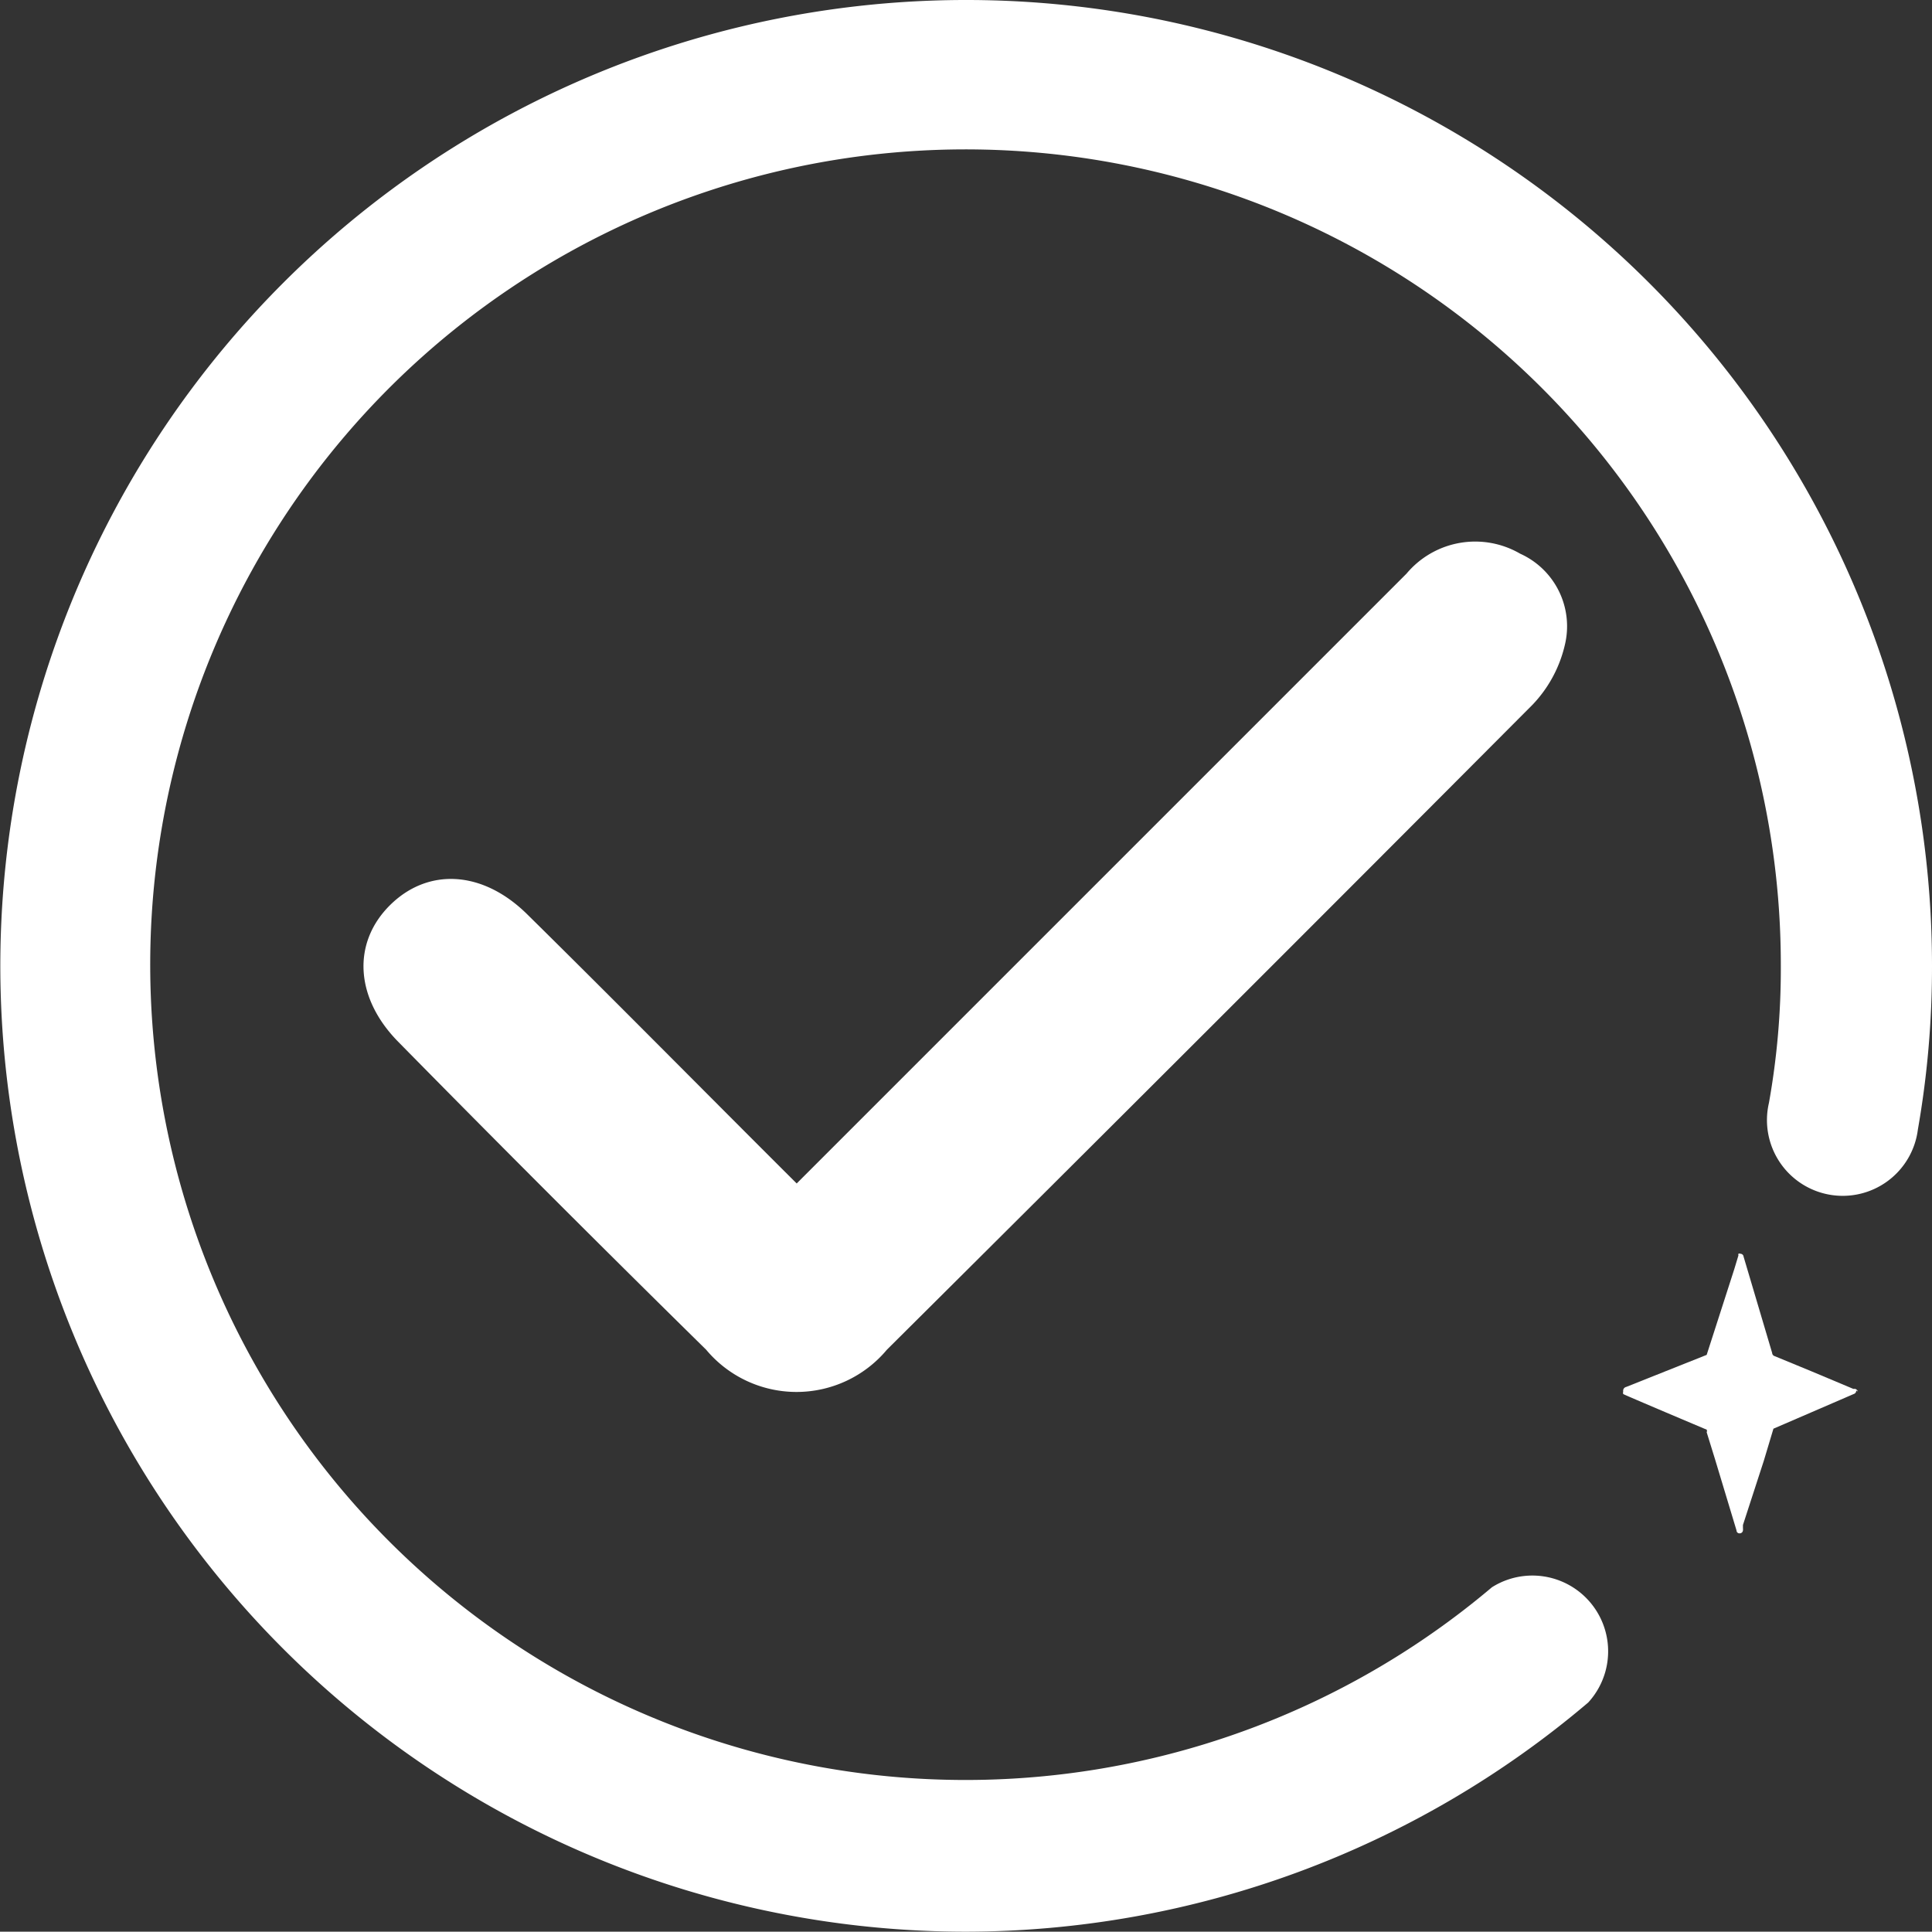 <svg xmlns="http://www.w3.org/2000/svg" viewBox="0 0 60.19 60.18"><rect x="0" y="0" width="60.19" height="60.18" fill="#333333" stroke="none"/><defs><style>.cls-1{fill:#fff;}</style></defs><g id="Capa_2" data-name="Capa 2"><g id="Capa_2-2" data-name="Capa 2"><path class="cls-1" d="M57.83,43.32a.11.11,0,0,1-.08.11l-2.5,1.08-.3,1-.65,2,0,.1a.25.25,0,0,1,0,.07v0a.1.1,0,0,1-.1.09.09.09,0,0,1-.1-.09l-.67-2.22-.26-.84a.09.09,0,0,0,0-.08s-2.56-1.08-2.6-1.11h0a.14.14,0,0,1,0-.08.12.12,0,0,1,.09-.14l2.51-1,0,0,.86-2.67.13-.43v0a.07.07,0,0,1,0-.05.07.07,0,0,1,.06,0,.1.1,0,0,1,.1.09l.89,3a.11.11,0,0,0,.08.1l1.14.47,1.31.55.06,0a.13.13,0,0,1,.08.08v0"/><path class="cls-1" d="M24.82,36.87l9-9,10-10a2.79,2.79,0,0,1,3.54-.62,2.48,2.48,0,0,1,1.39,2.85,4,4,0,0,1-1,1.85Q37.74,32,27.63,42.05a3.67,3.67,0,0,1-5.63,0q-4.83-4.75-9.58-9.58c-1.37-1.38-1.45-3.1-.27-4.27s2.88-1.09,4.27.28c2.77,2.73,5.5,5.5,8.4,8.39"/><path class="cls-1" d="M30.1,60.18A30.09,30.09,0,1,1,60.19,30.1a29.29,29.29,0,0,1-.44,5.09,2.36,2.36,0,1,1-4.64-.83,23.69,23.69,0,0,0,.37-4.26,25.4,25.4,0,1,0-9,19.35,2.36,2.36,0,0,1,3,3.59A30,30,0,0,1,30.1,60.18Z"/></g></g></svg>